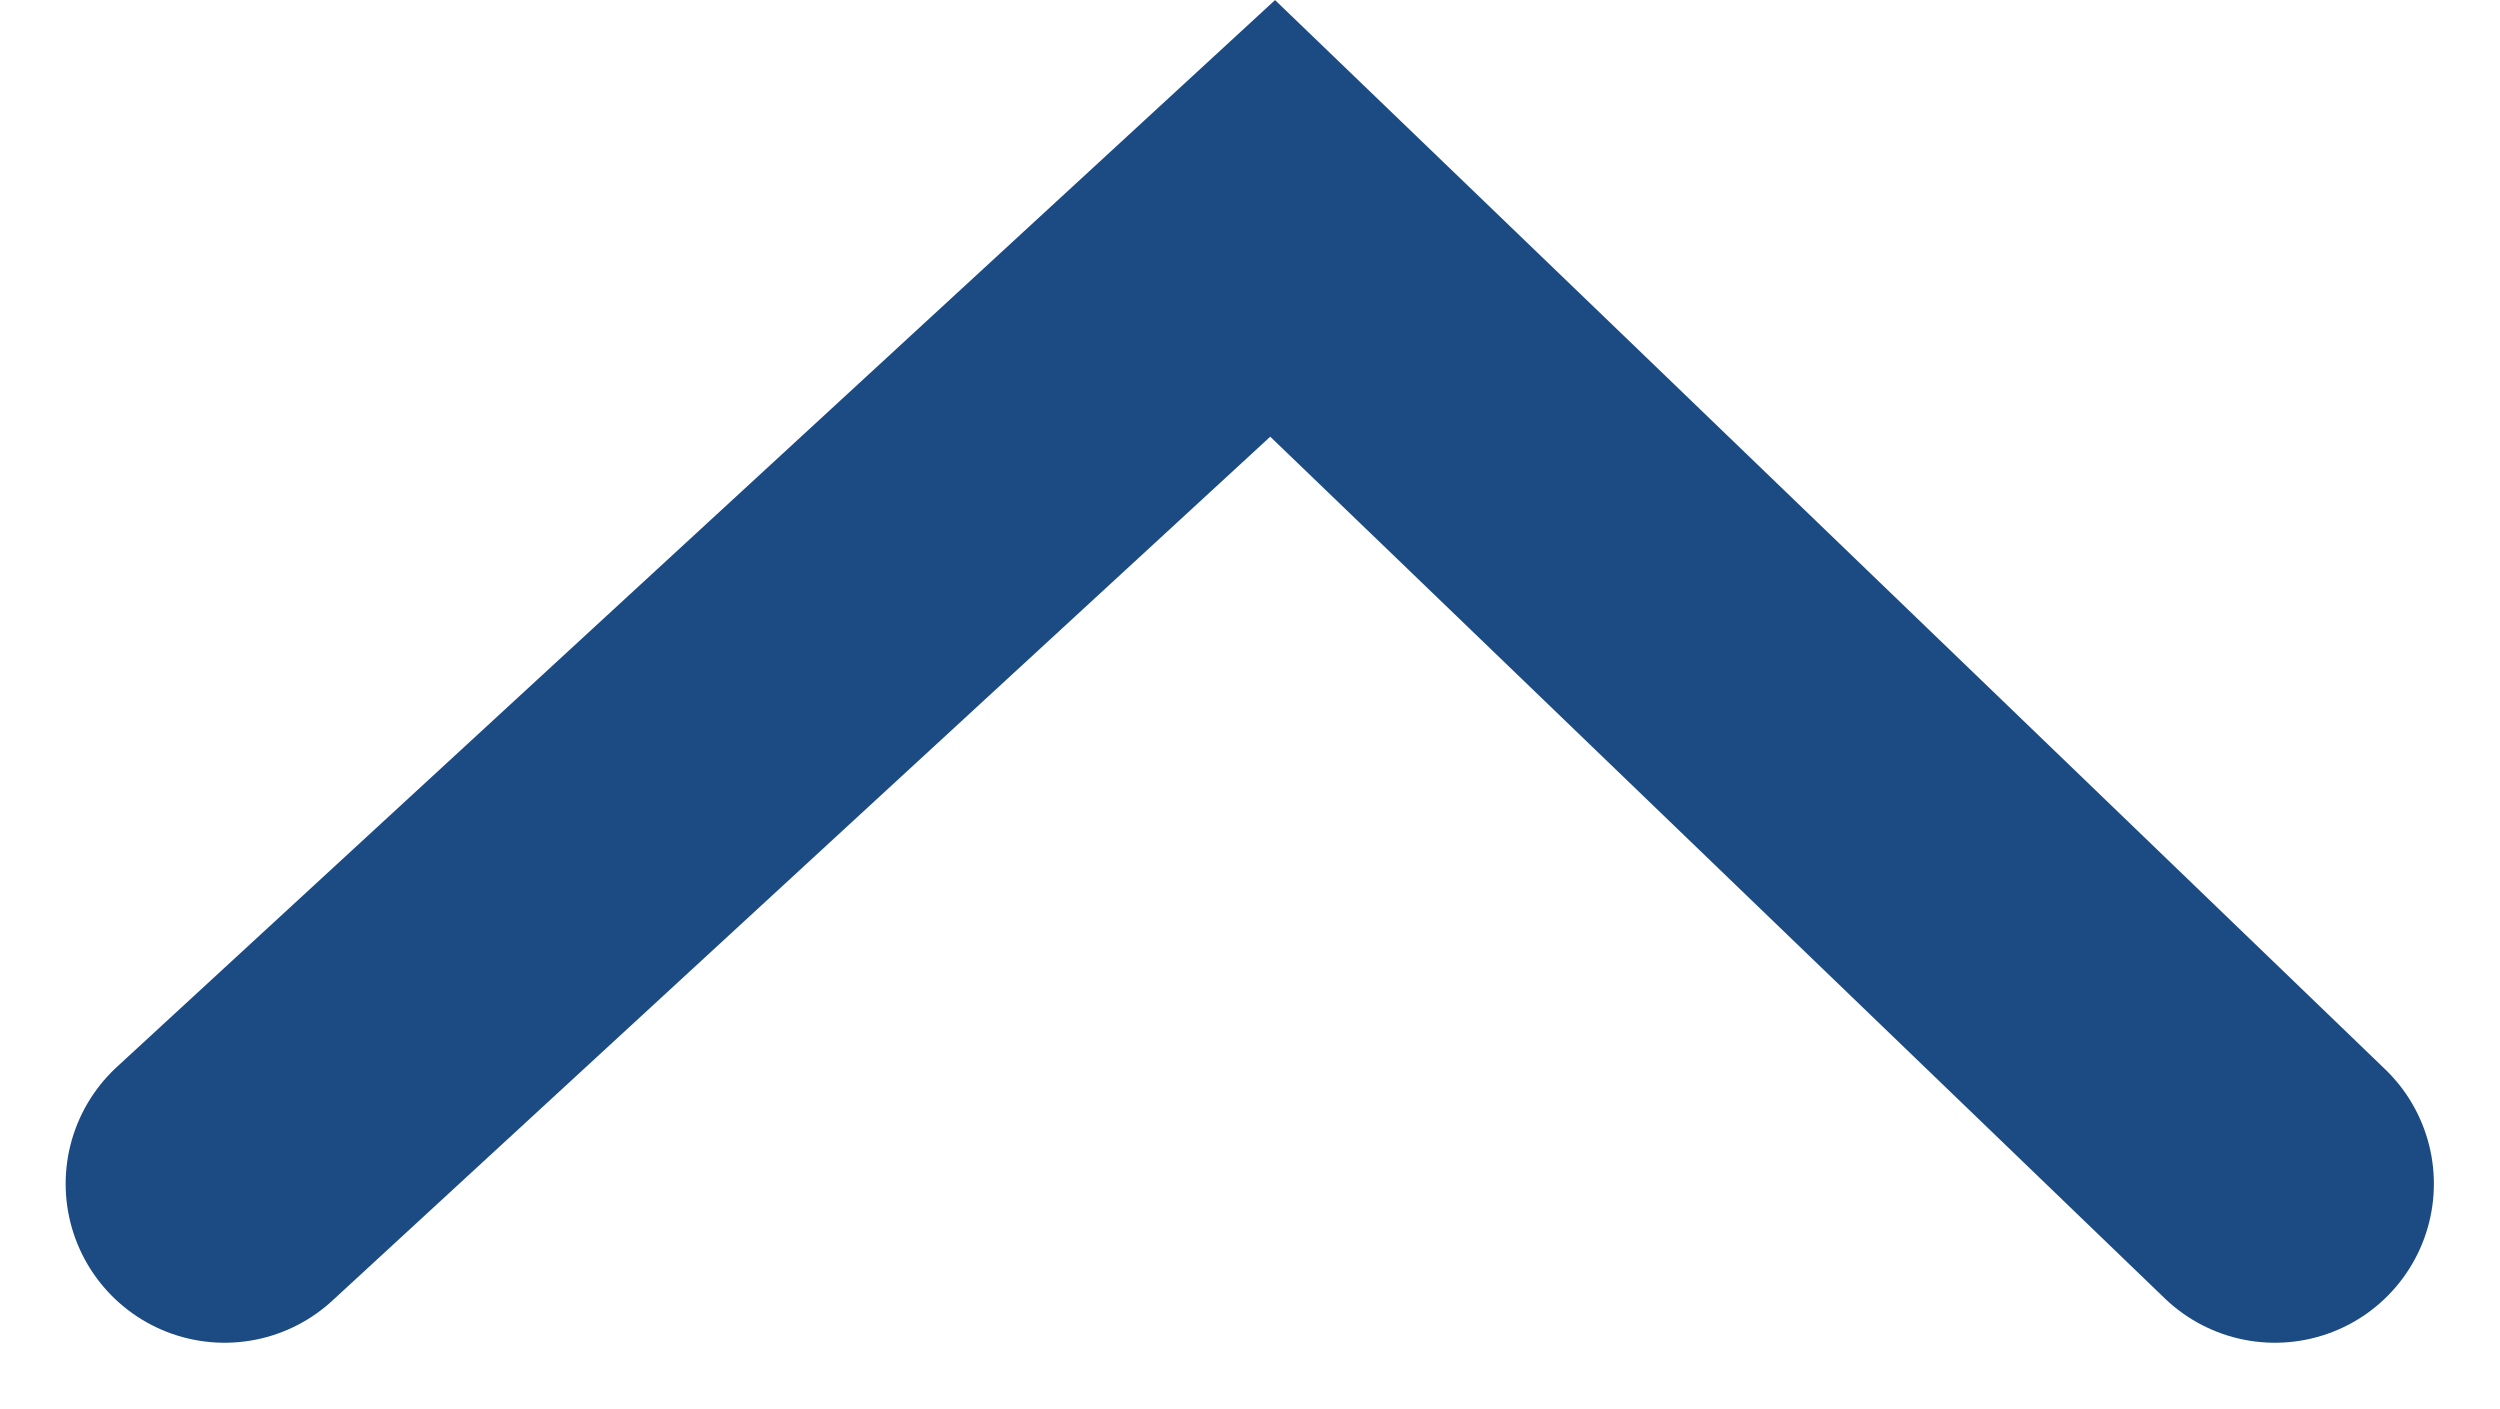 <svg xmlns="http://www.w3.org/2000/svg" width="15.729" height="8.862" viewBox="0 0 15.729 8.862">
  <g id="Arrow" transform="translate(1.413 7.448) rotate(-90)">
    <path id="Trazado_19" data-name="Trazado 19" d="M0,6.074,6.594,0l1.55,1.492L12.9,6.074" transform="translate(6.074) rotate(90)" fill="none" stroke="#1c4a83" stroke-linecap="round" stroke-width="2"/>
  </g>
</svg>
